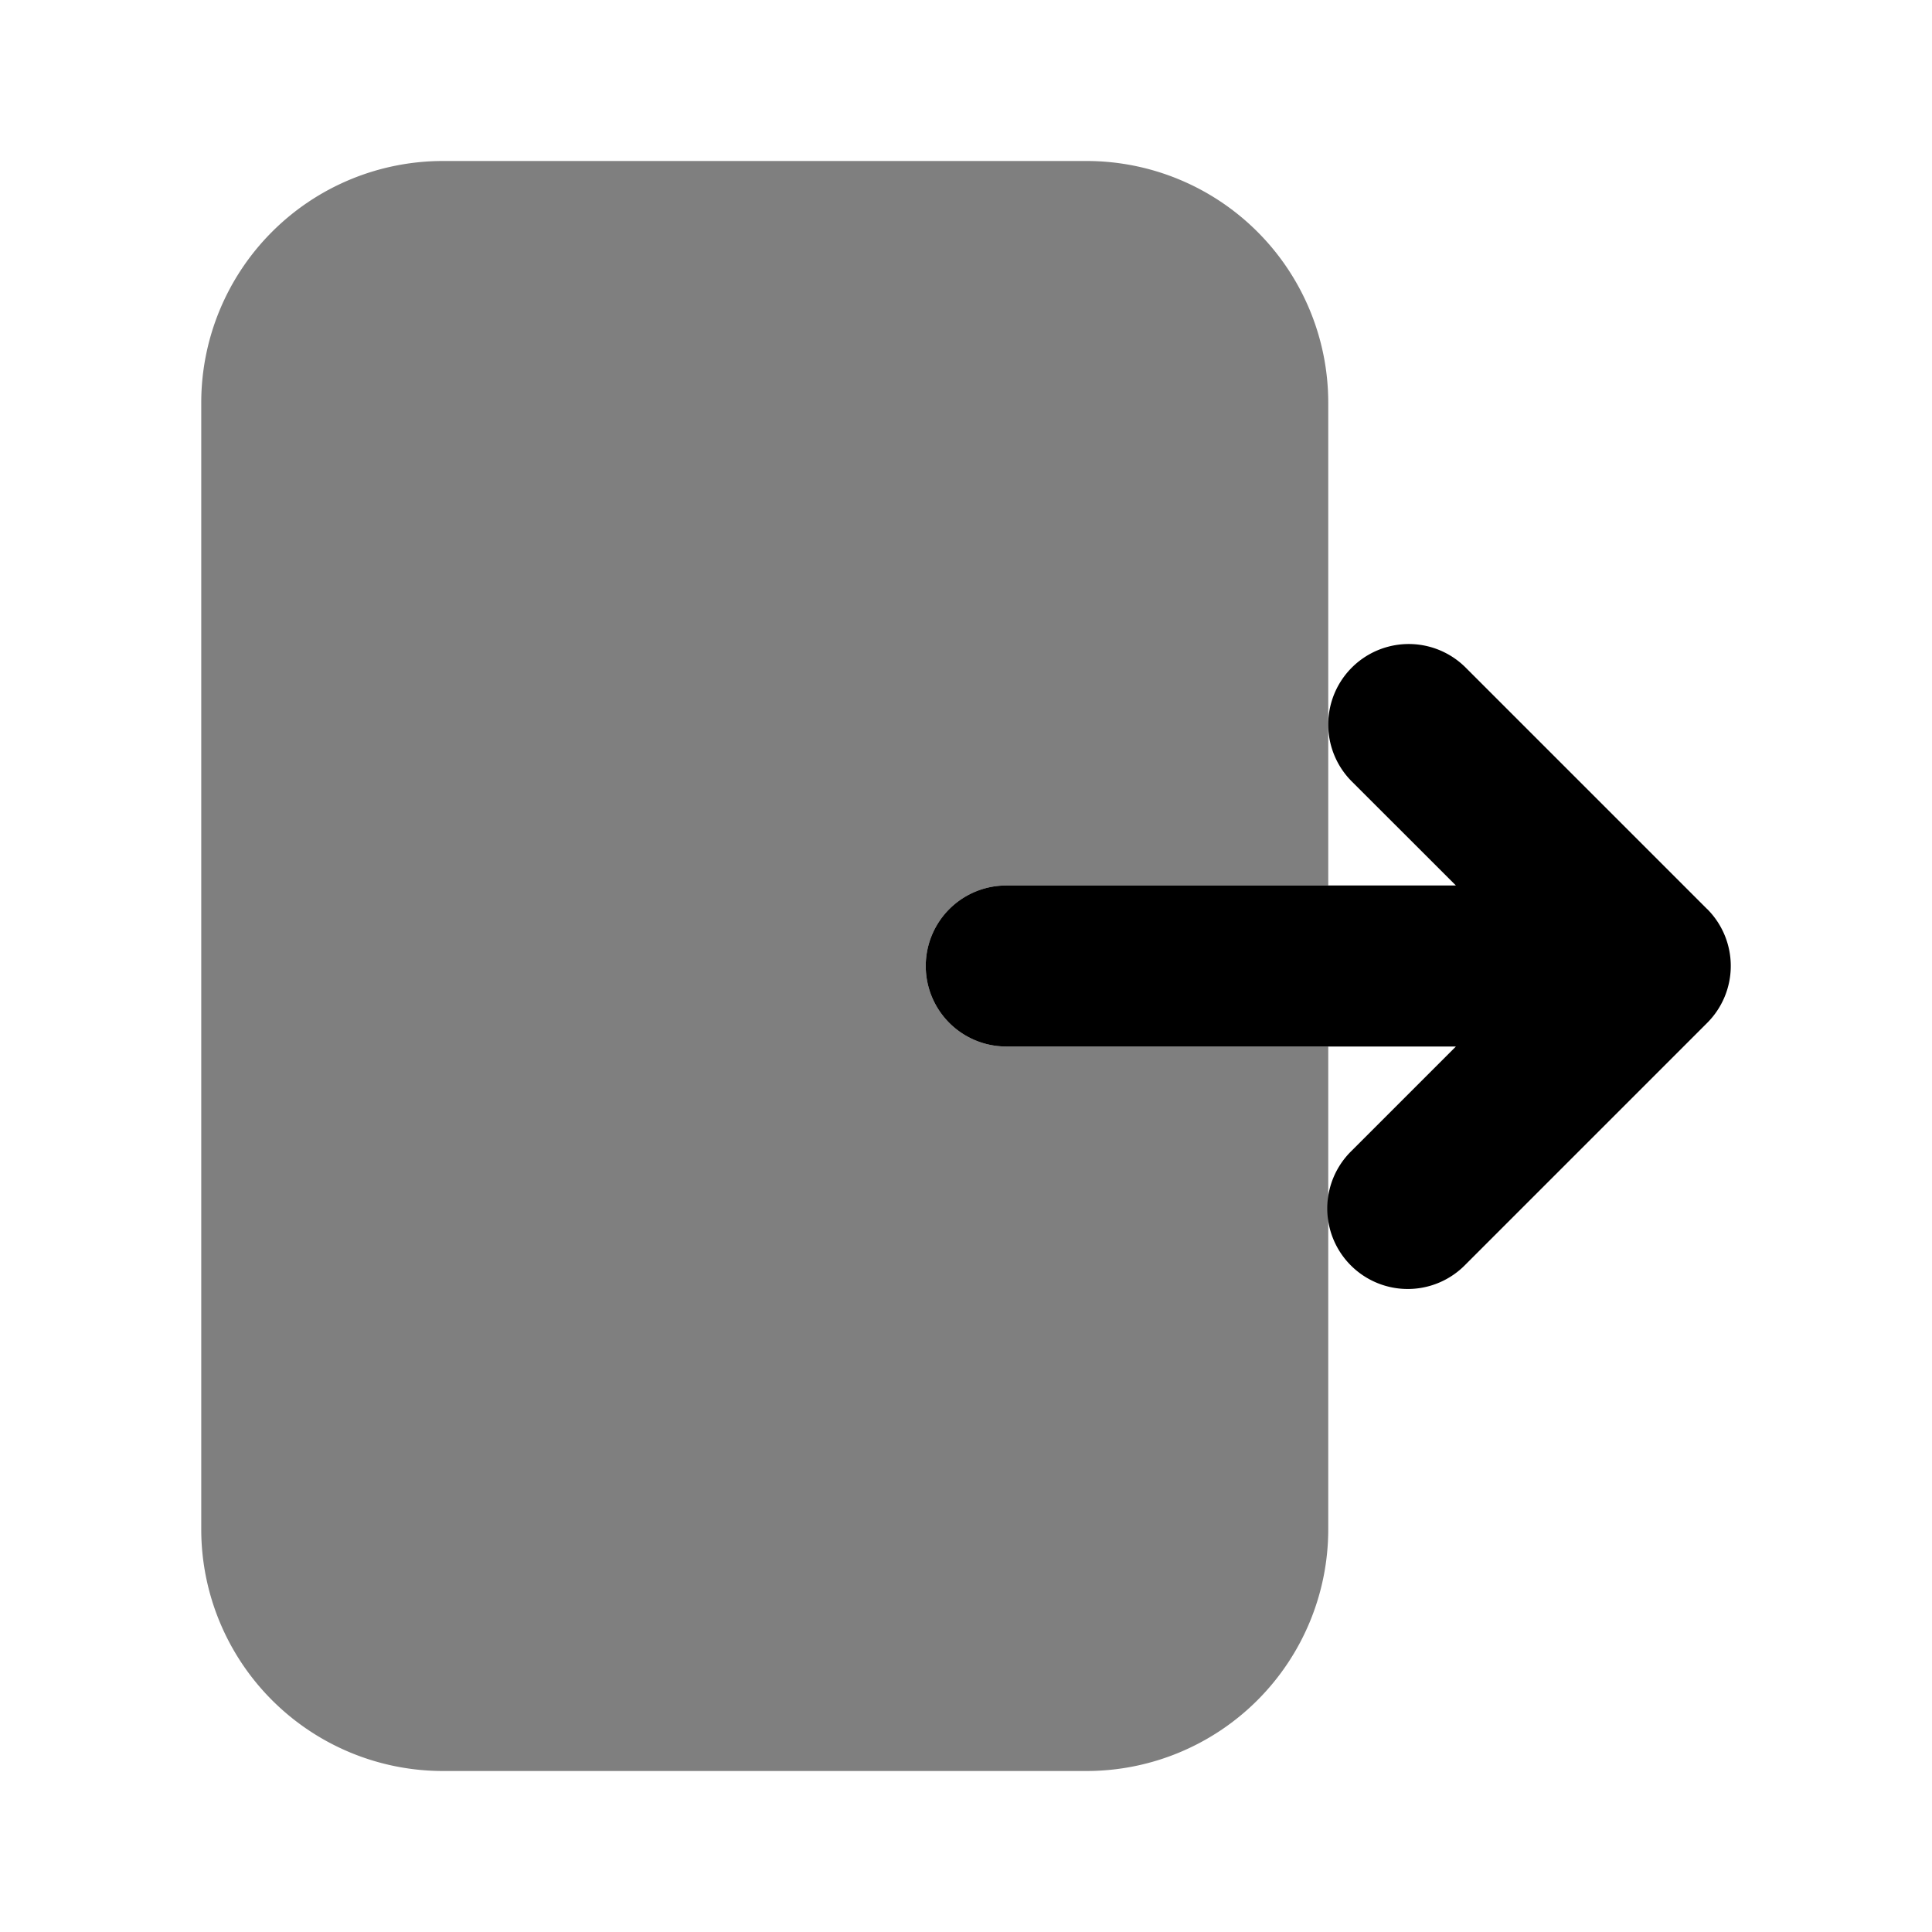 <svg xmlns="http://www.w3.org/2000/svg" xmlns:xlink="http://www.w3.org/1999/xlink" width="24" height="24" viewBox="0 0 24 24"><path fill="currentColor" d="m21.207 11.293l-3-3a1 1 0 1 0-1.414 1.415L18.086 11H12.5a1 1 0 0 0 0 2h5.586l-1.293 1.293a1 1 0 1 0 1.414 1.414l3-3a1 1 0 0 0 0-1.415Z"/><path fill="currentColor" d="M12.5 13a1 1 0 0 1 0-2h4V5a3.003 3.003 0 0 0-3-3h-8a3.003 3.003 0 0 0-3 3v14a3.003 3.003 0 0 0 3 3h8a3.003 3.003 0 0 0 3-3v-6Z" opacity=".5"/></svg>